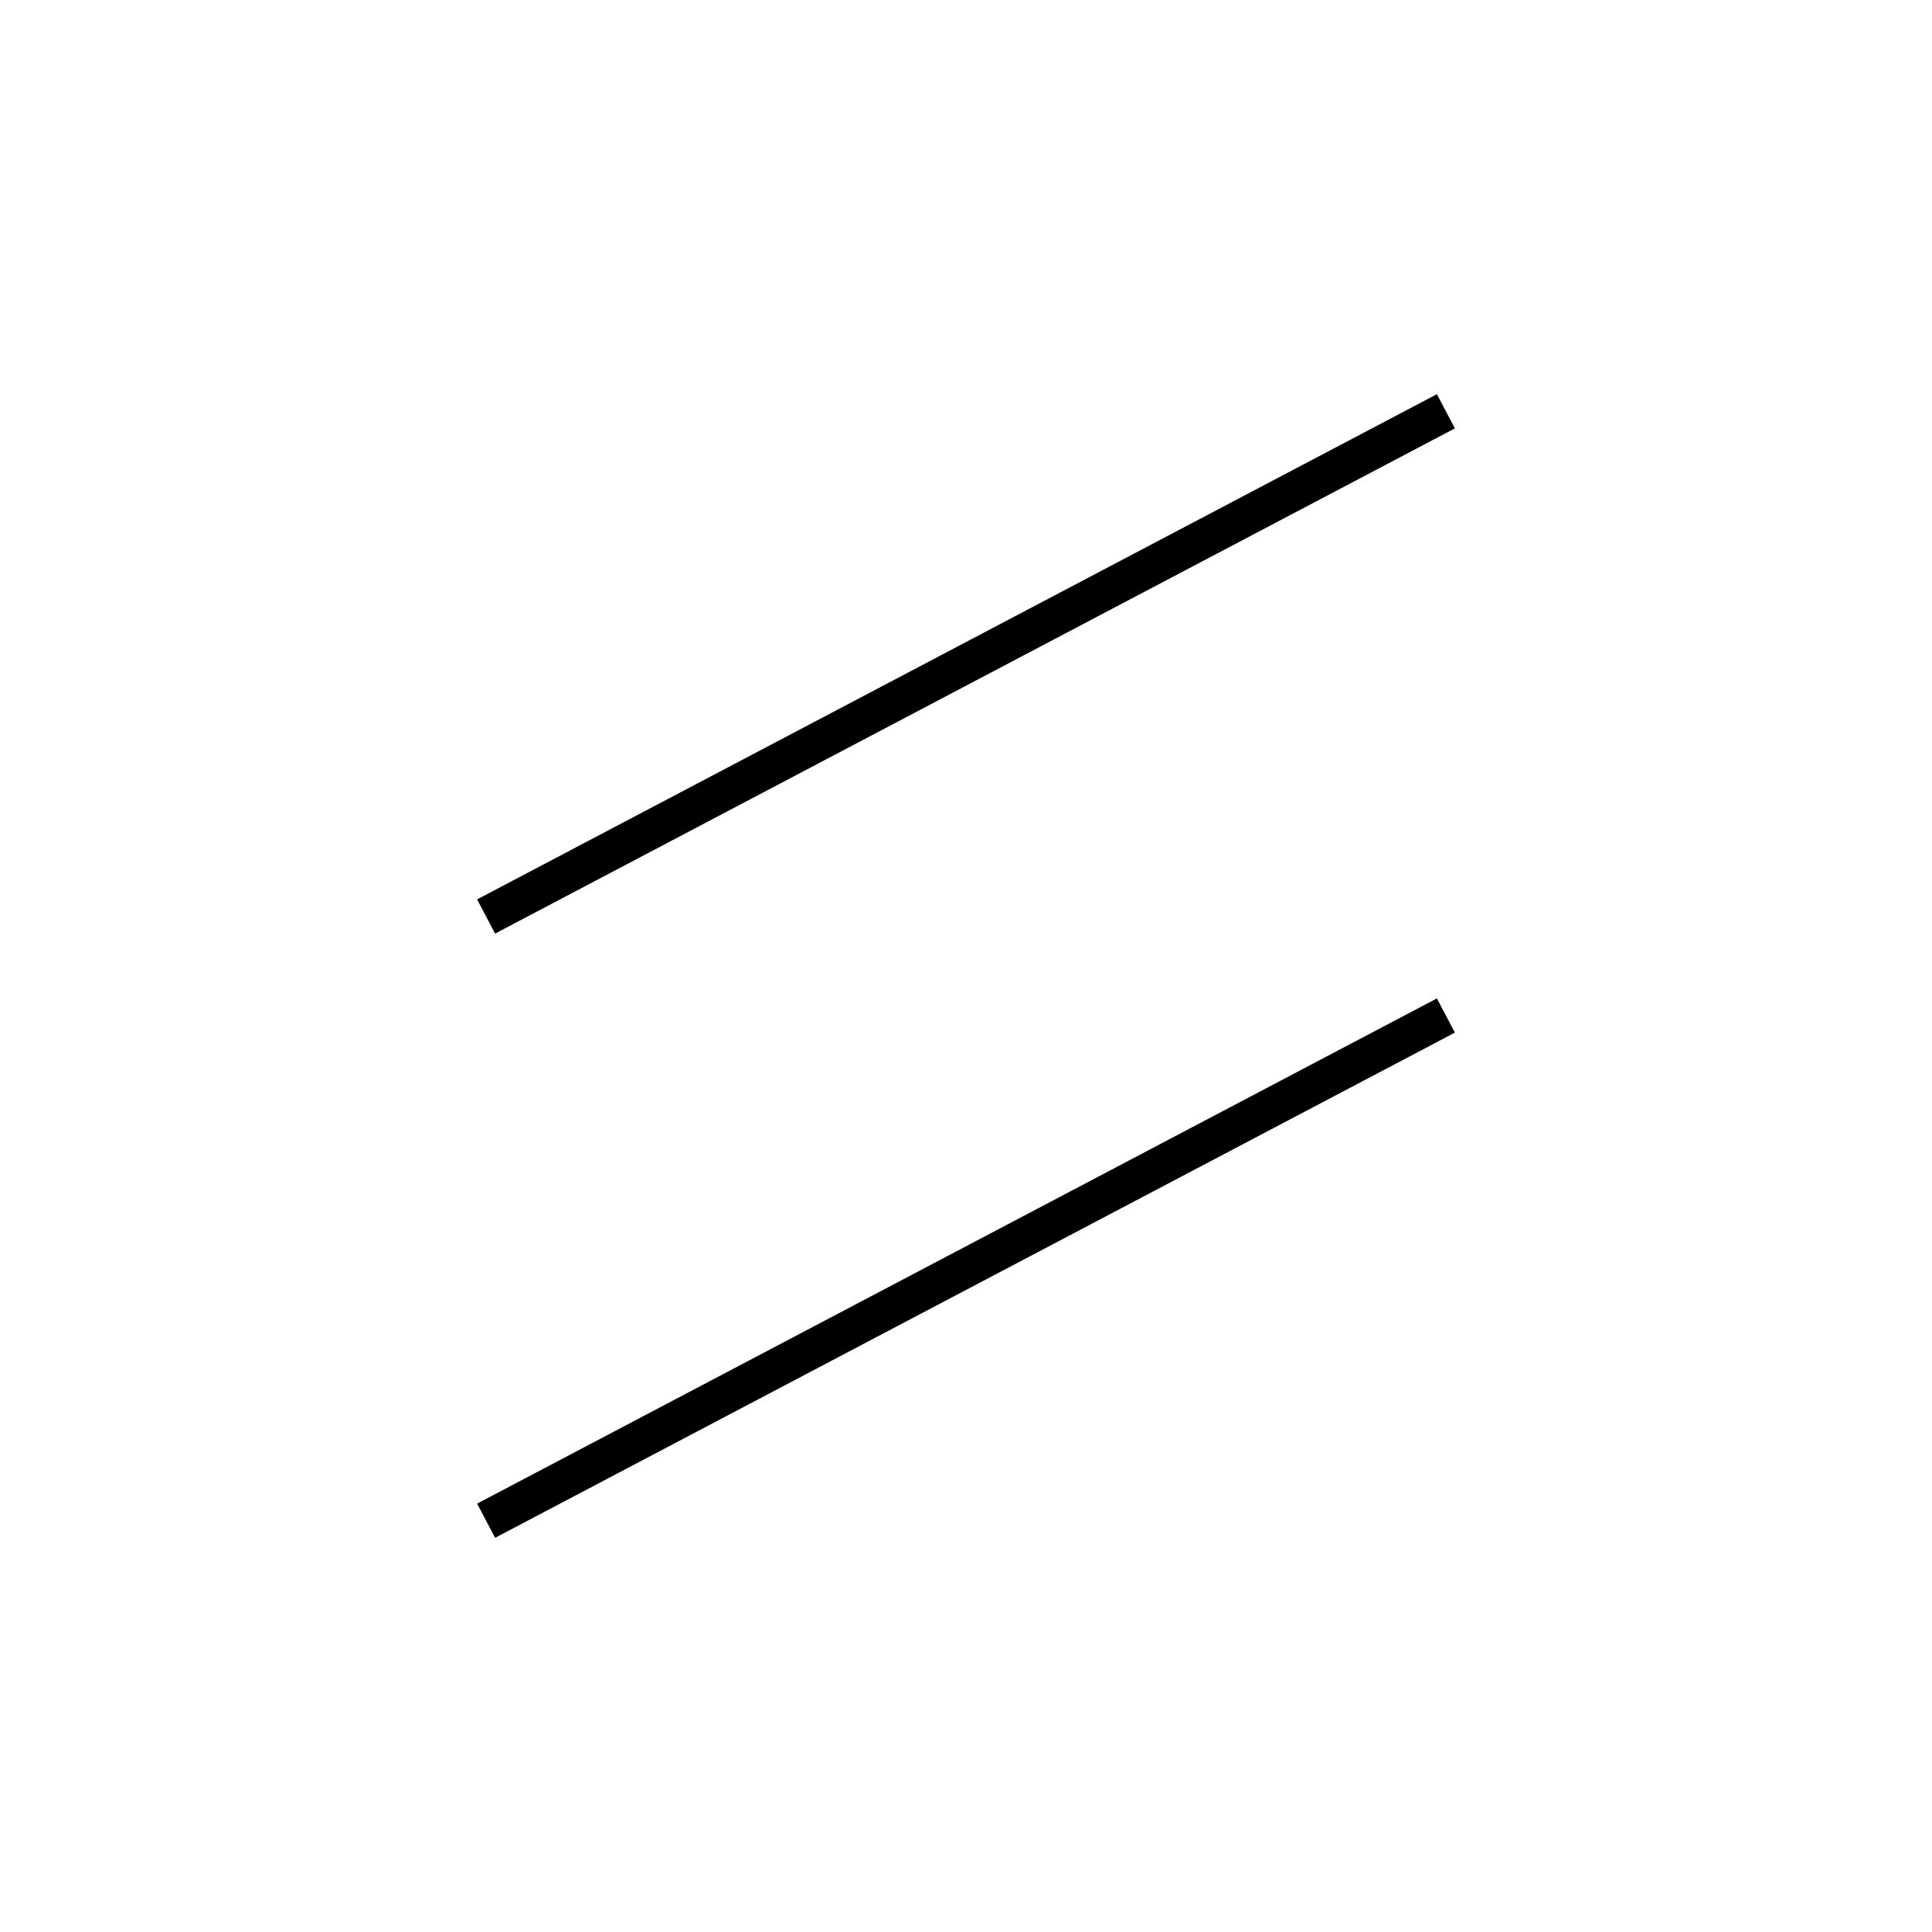 <!-- Este archivo es creado automaticamente por el generador de contenido del programa contornos version 1.1. Este elementos es el numero 181 de la serie actual-->
<svg xmlns="http://www.w3.org/2000/svg" height="100" width="100">
<line x1="74.839" y1="52.563" x2="25.161" y2="78.712" stroke-width="2" stroke="black" />
<line x1="74.839" y1="21.288" x2="25.161" y2="47.437" stroke-width="2" stroke="black" />
</svg>
